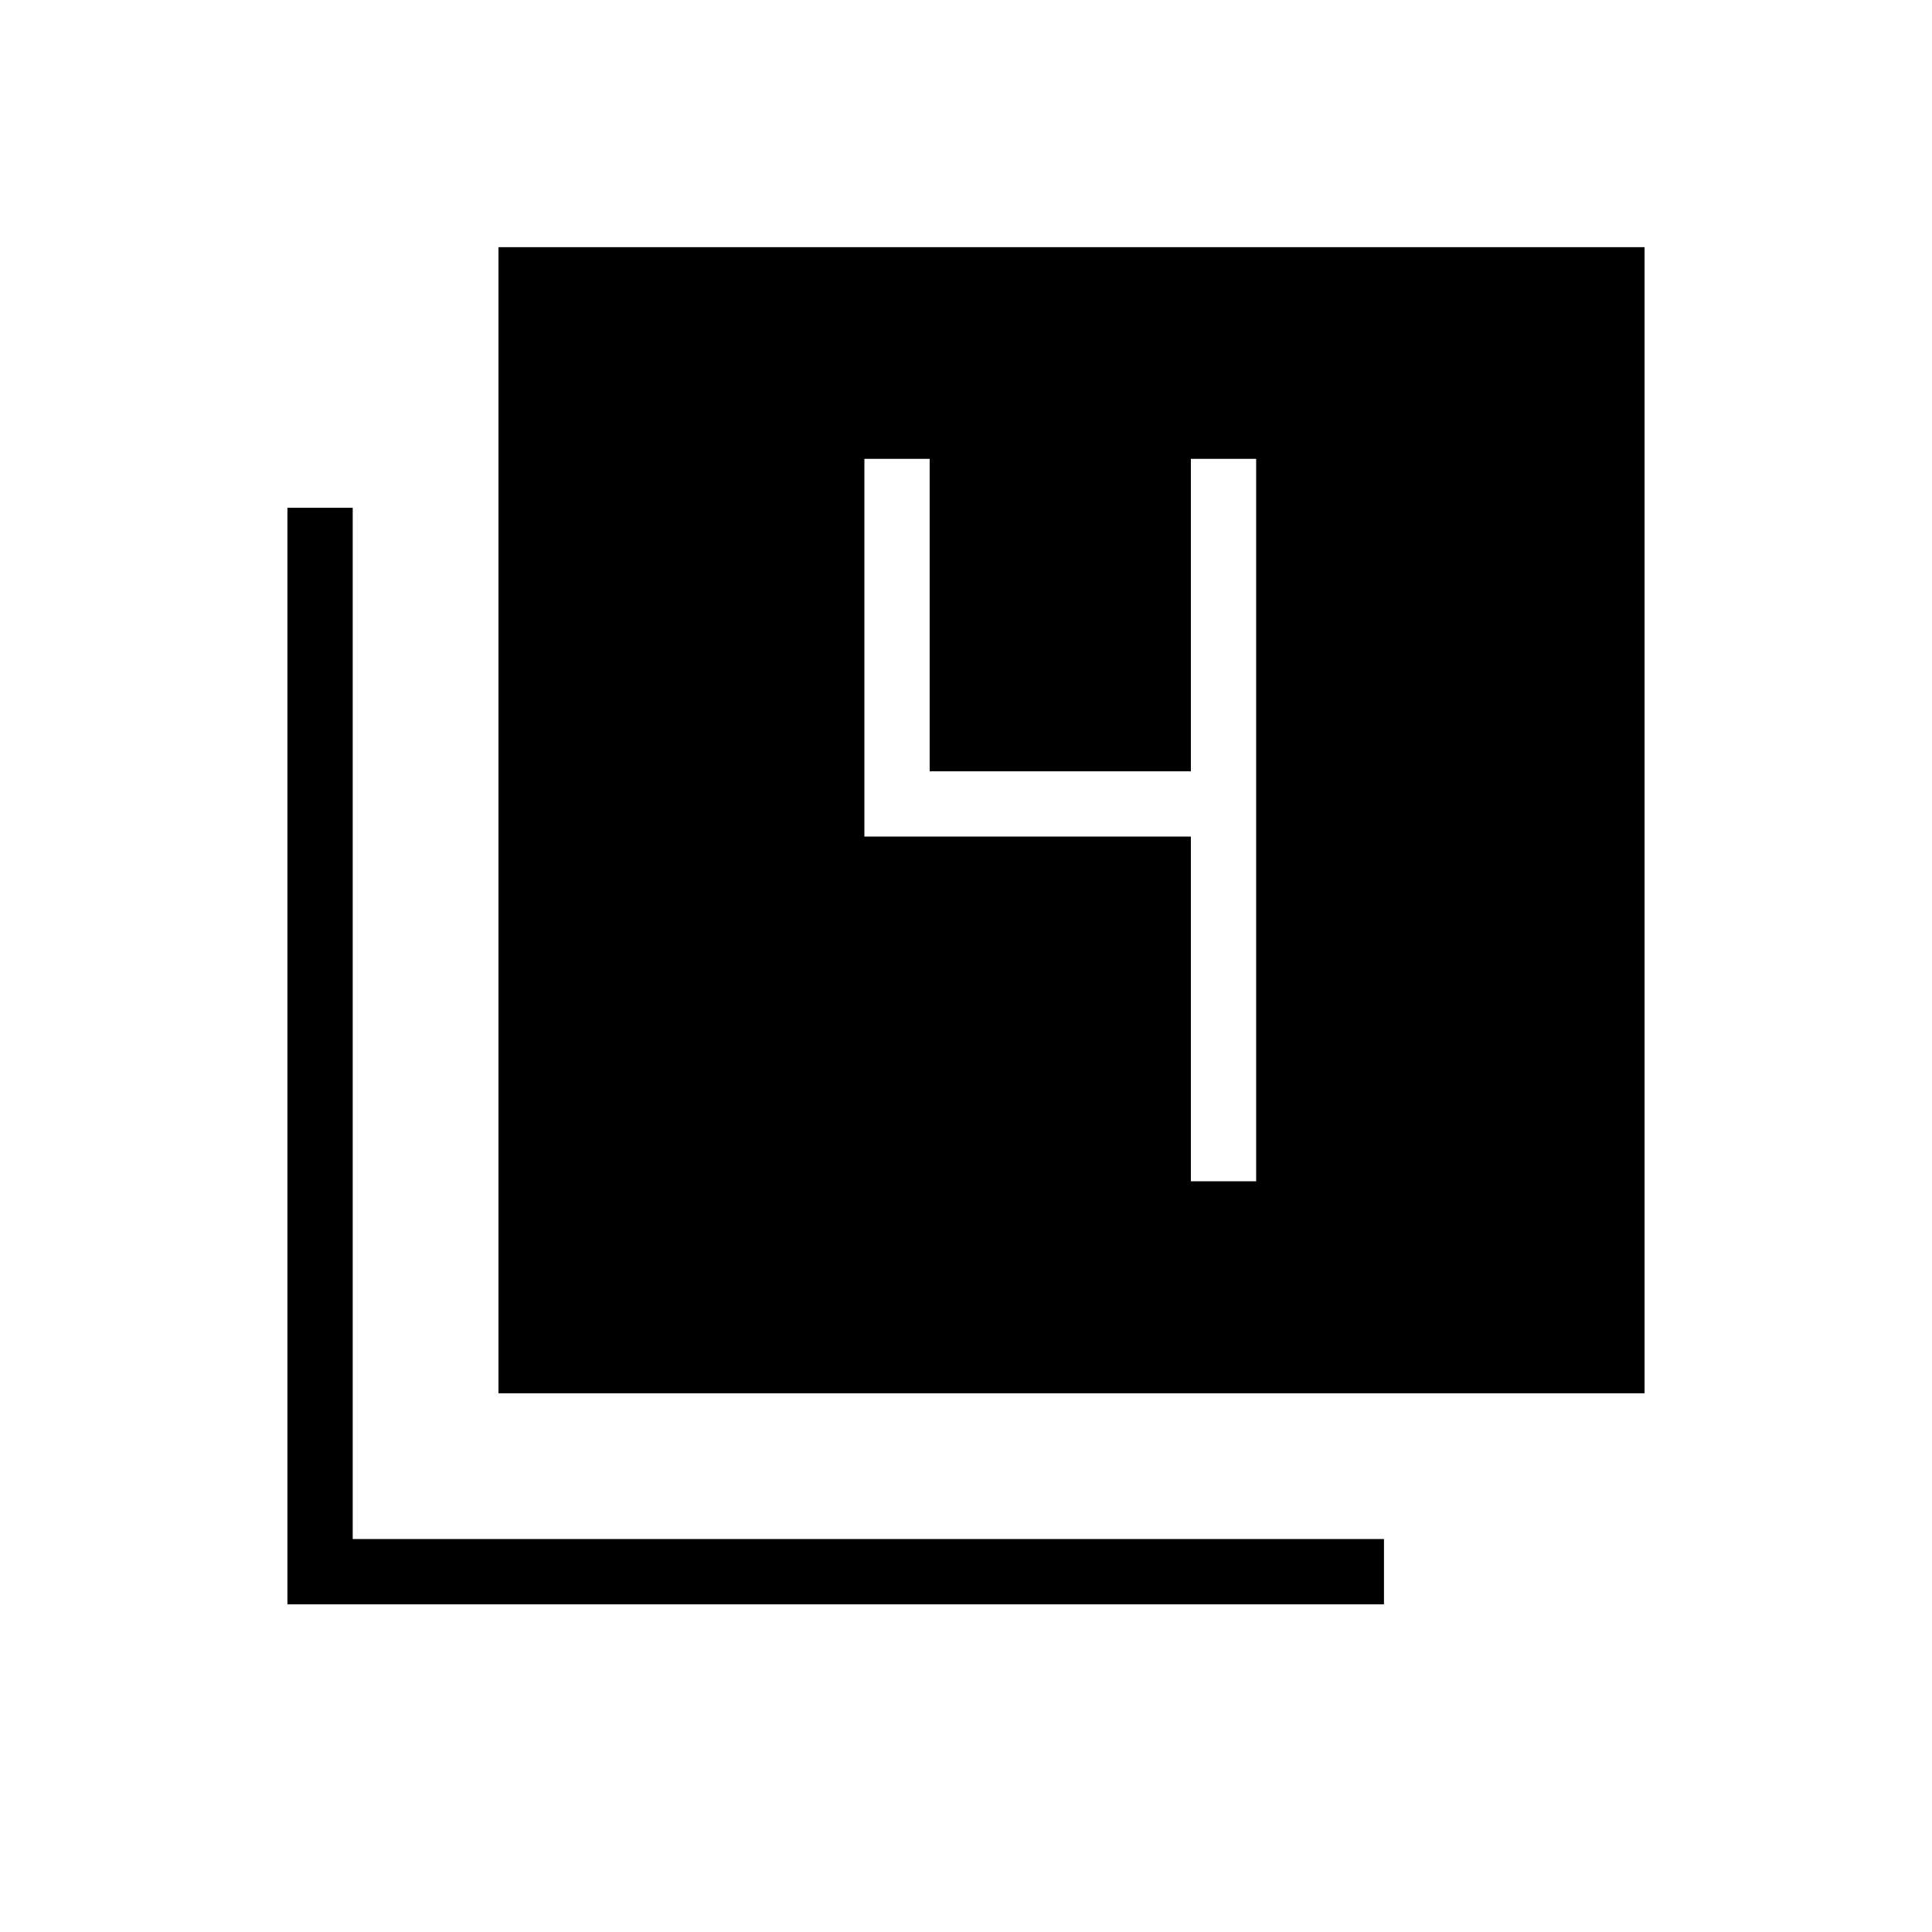 <svg xmlns="http://www.w3.org/2000/svg" height="40" viewBox="0 -960 960 960" width="40"><path d="M247.69-267.69v-569.49h569.49v569.49H247.69ZM142.82-162.82v-544.87h32.44v512.43h512.43v32.44H142.82Zm448.92-210.21h32.44V-732h-32.44v155.26H461.95V-732h-32.44v187.69h162.23v171.28Z"/></svg>